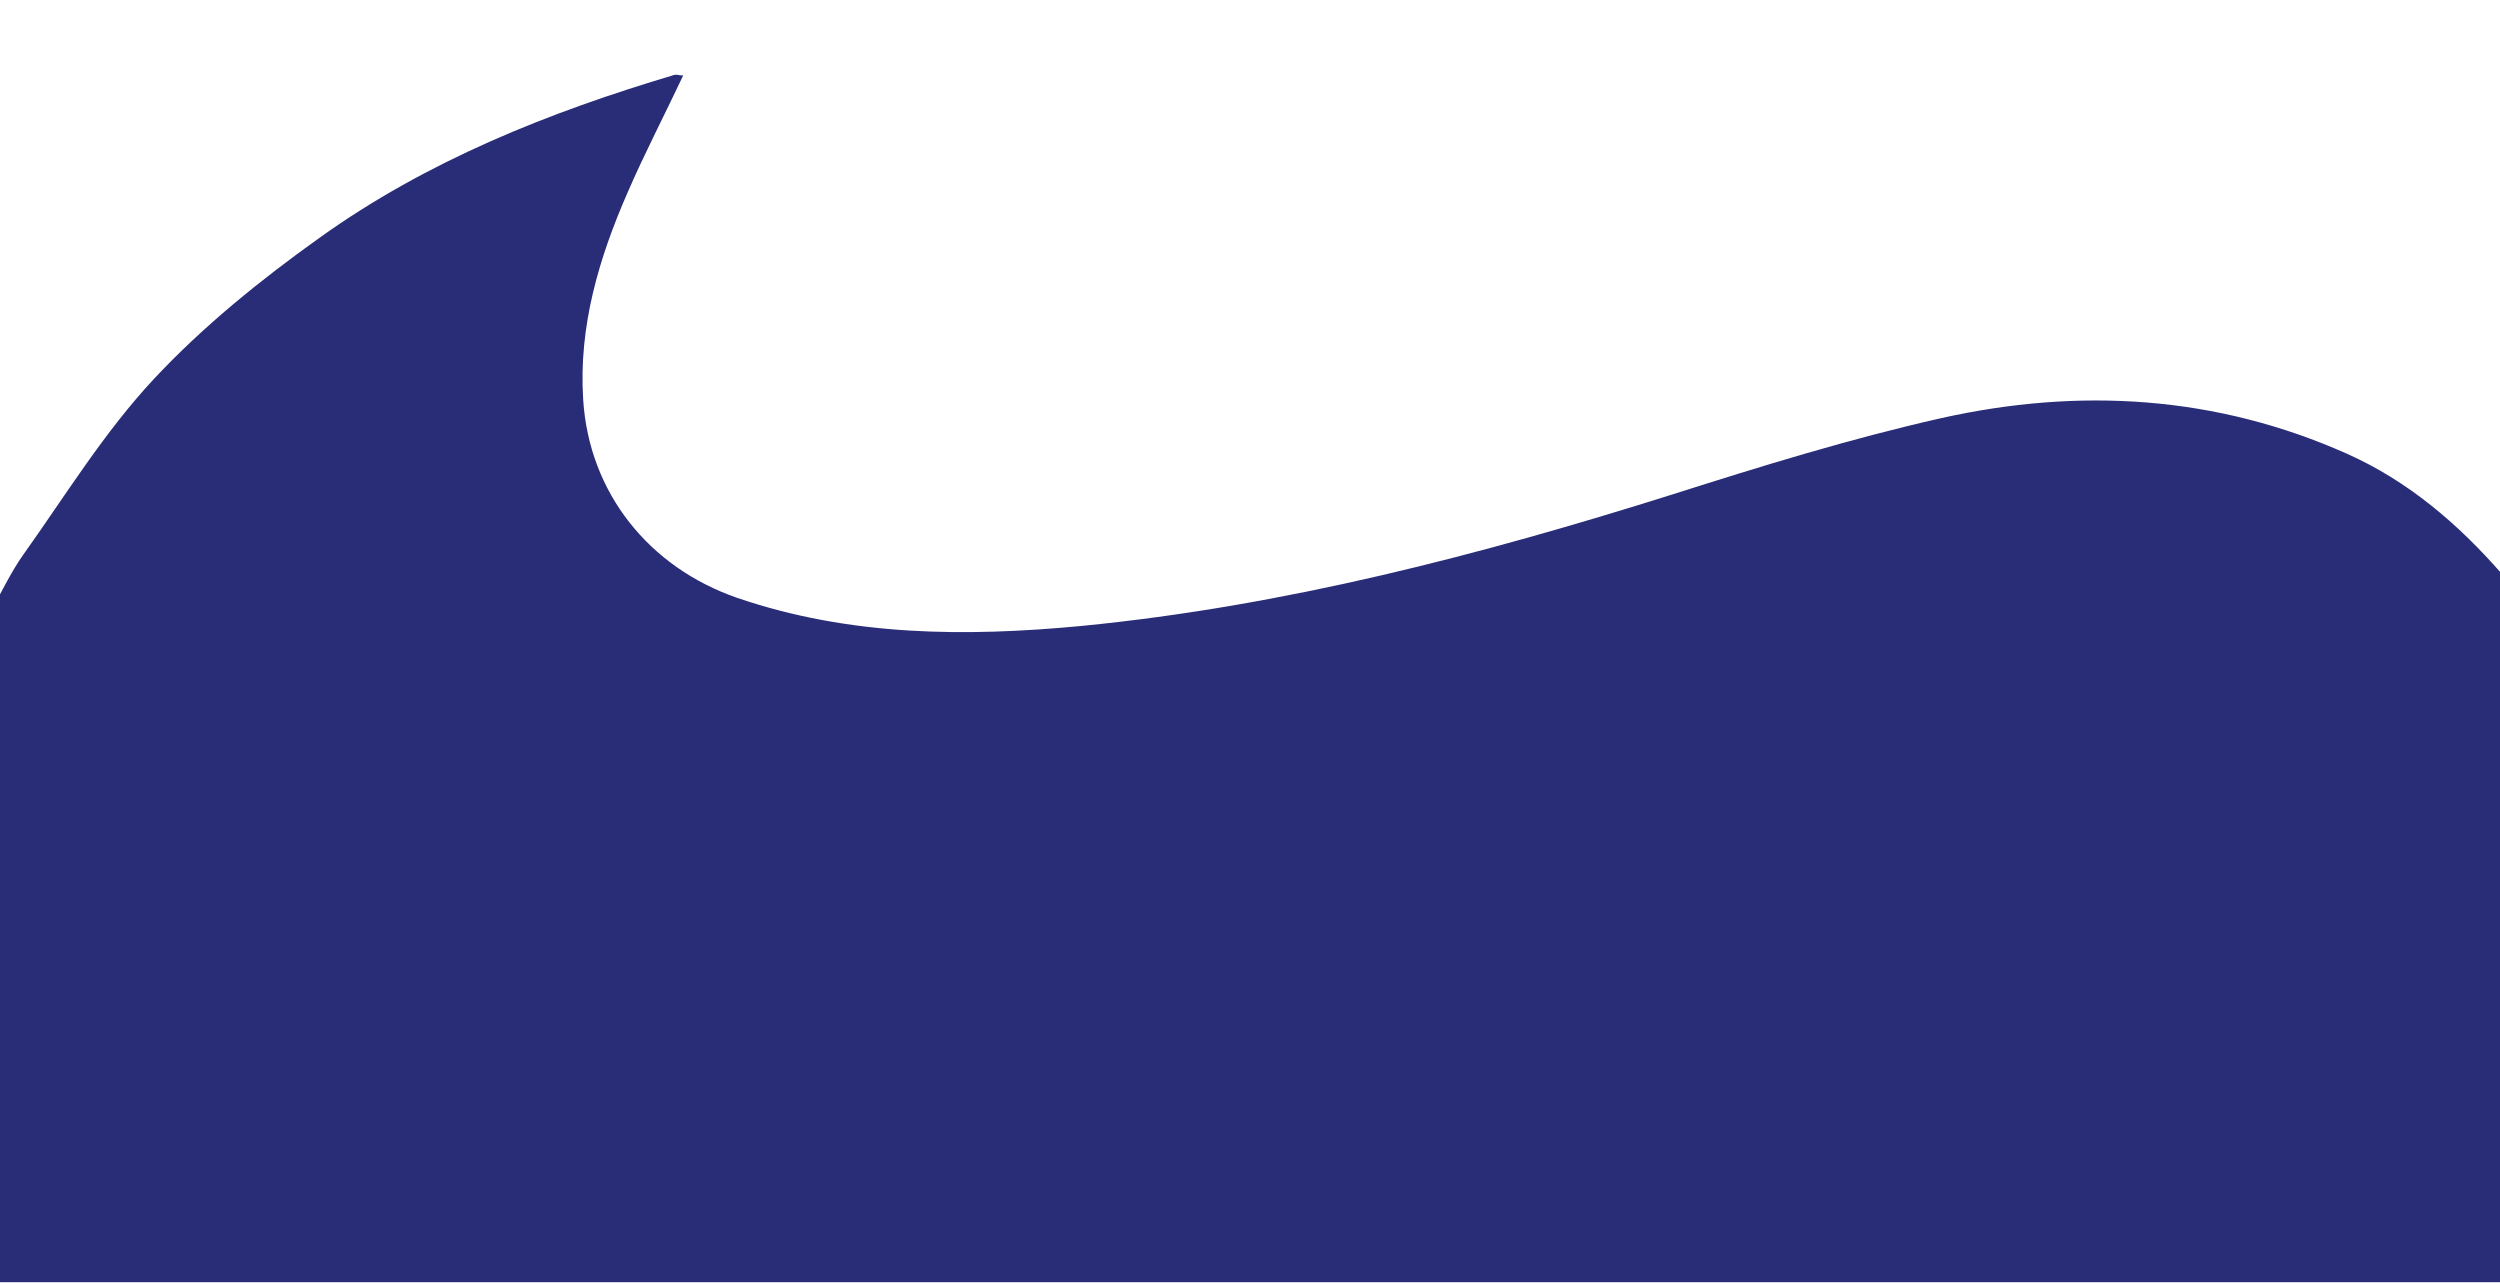 <?xml version="1.0" encoding="utf-8"?>
<!-- Generator: Adobe Illustrator 19.0.0, SVG Export Plug-In . SVG Version: 6.00 Build 0)  -->
<svg version="1.1" id="Layer_1" xmlns="http://www.w3.org/2000/svg" xmlns:xlink="http://www.w3.org/1999/xlink" x="0px" y="0px"
	 viewBox="0 0 427.4 219.3" style="enable-background:new 0 0 427.4 219.3;" xml:space="preserve">
<style type="text/css">
	.st0{fill:#4B4B4B;}
	.st1{fill:#292D78;}
</style>
<path id="XMLID_9_" class="st0" d="M110.7-188.2"/>
<g id="XMLID_2_">
	<path id="XMLID_14_" class="st1" d="M448.9,141.1c-3.6-16-10.3-30.5-21.2-43c-7.5-8.6-16.1-15.9-26.4-20.5
		c-22.4-10-45.8-11.4-69.5-6.1c-15.5,3.5-30.7,8.2-45.8,13c-33,10.4-66.4,19.1-101,22.5c-19.9,1.9-39.7,1.8-59-4.8
		C111,97,100.7,84.3,99.7,68.3c-0.8-12.5,2.7-24.2,7.6-35.4c2.9-6.7,6.3-13.2,9.5-20c-0.7,0-1.1-0.2-1.5-0.1
		C93.8,19.2,73,27.5,54.7,40.6c-10.1,7.2-20,15.2-28.4,24.2c-8.5,9.1-15.1,19.9-22.3,30c-2.2,3.1-3.8,6.6-5.7,9.9
		c-3.3,7.8-6,15.6-8.1,23.6c-0.8,3.2-1.6,6.4-2.2,9.6c-2.2,11.1-3.1,22.5-2.5,34c0,0.3,0,0.7,0.1,1c0.2,3.1,0.4,6.2,0.8,9.3
		c1.1,4.5,2,9,3.3,13.4c2.4,8.4,5.5,16.2,9.5,23.6h446.3c1.9-6.2,3.4-12.6,4.5-19C453.4,180.4,453.3,160.7,448.9,141.1z"/>
</g>
</svg>
